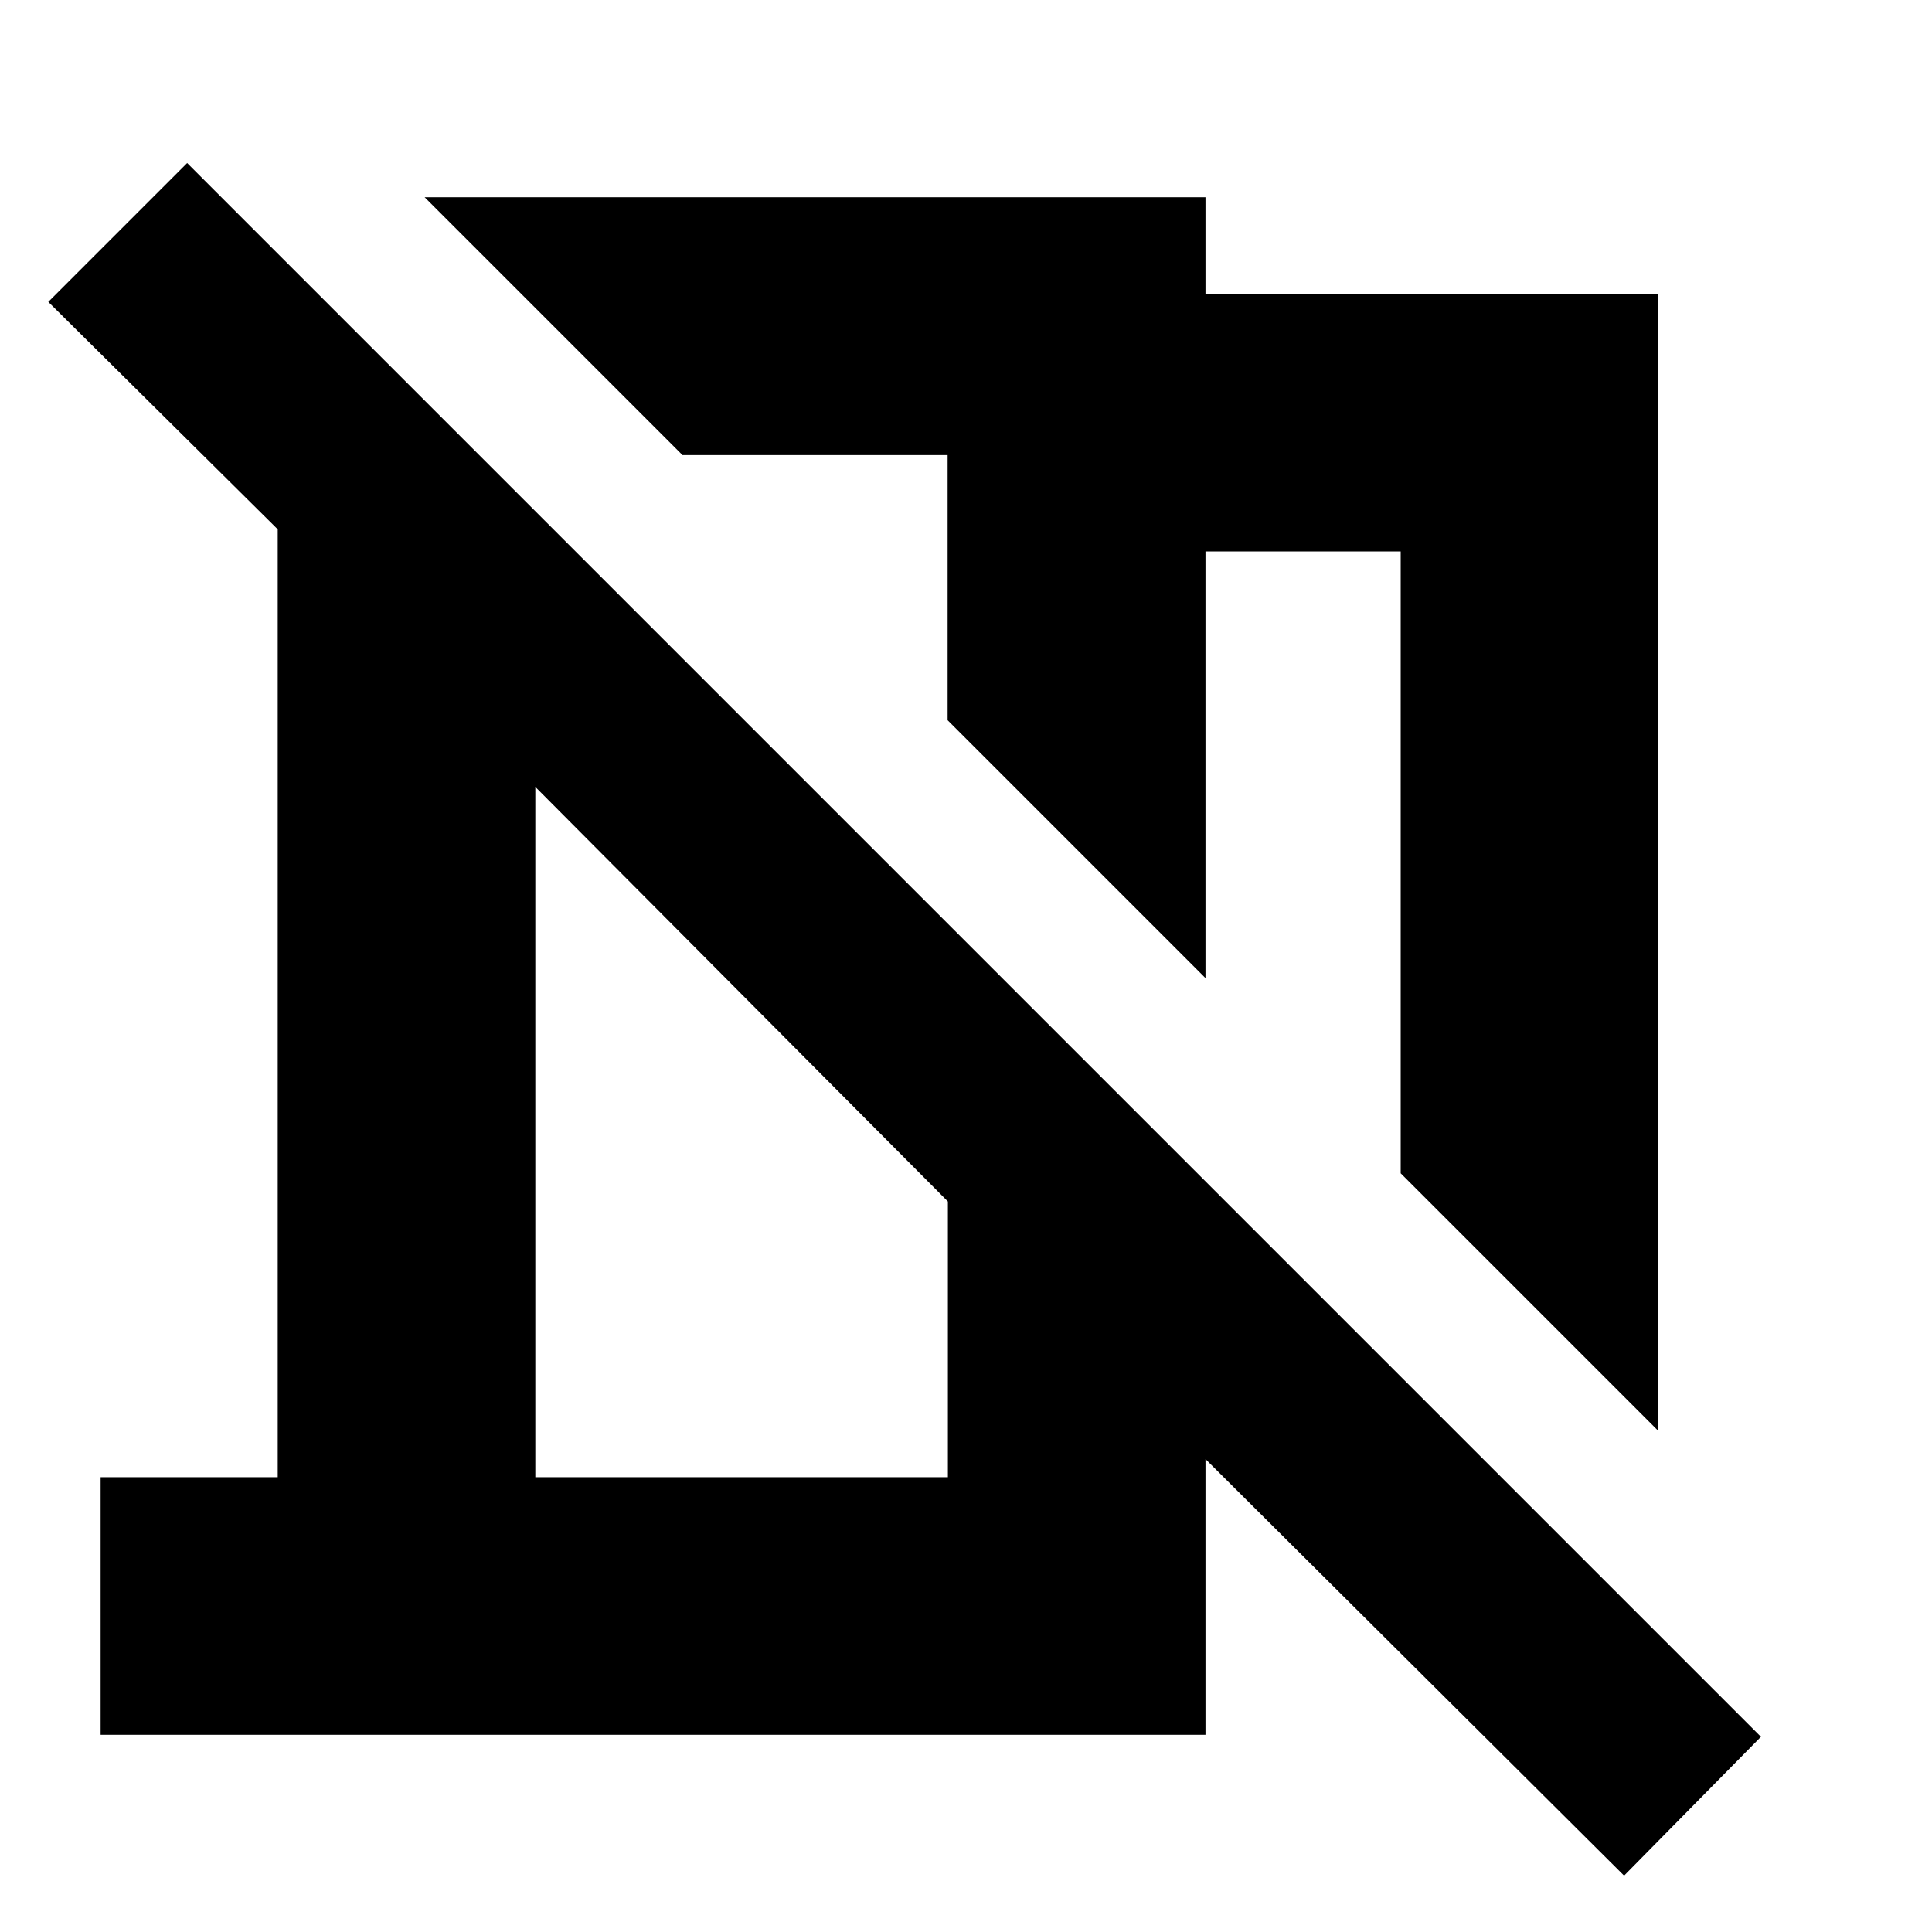 <svg xmlns="http://www.w3.org/2000/svg" height="20" viewBox="0 -960 960 960" width="20"><path d="M824-249 696-377v-309h-97v212L470.87-602.13v-131.74H339.13L211-862h388v48h225v565ZM807-28 599-235v137H50v-128h88v-471L24-810l69-69L875-97l-68 69ZM266-226h205v-137L266-569v343Zm150-428Zm-42 194Z"/></svg>